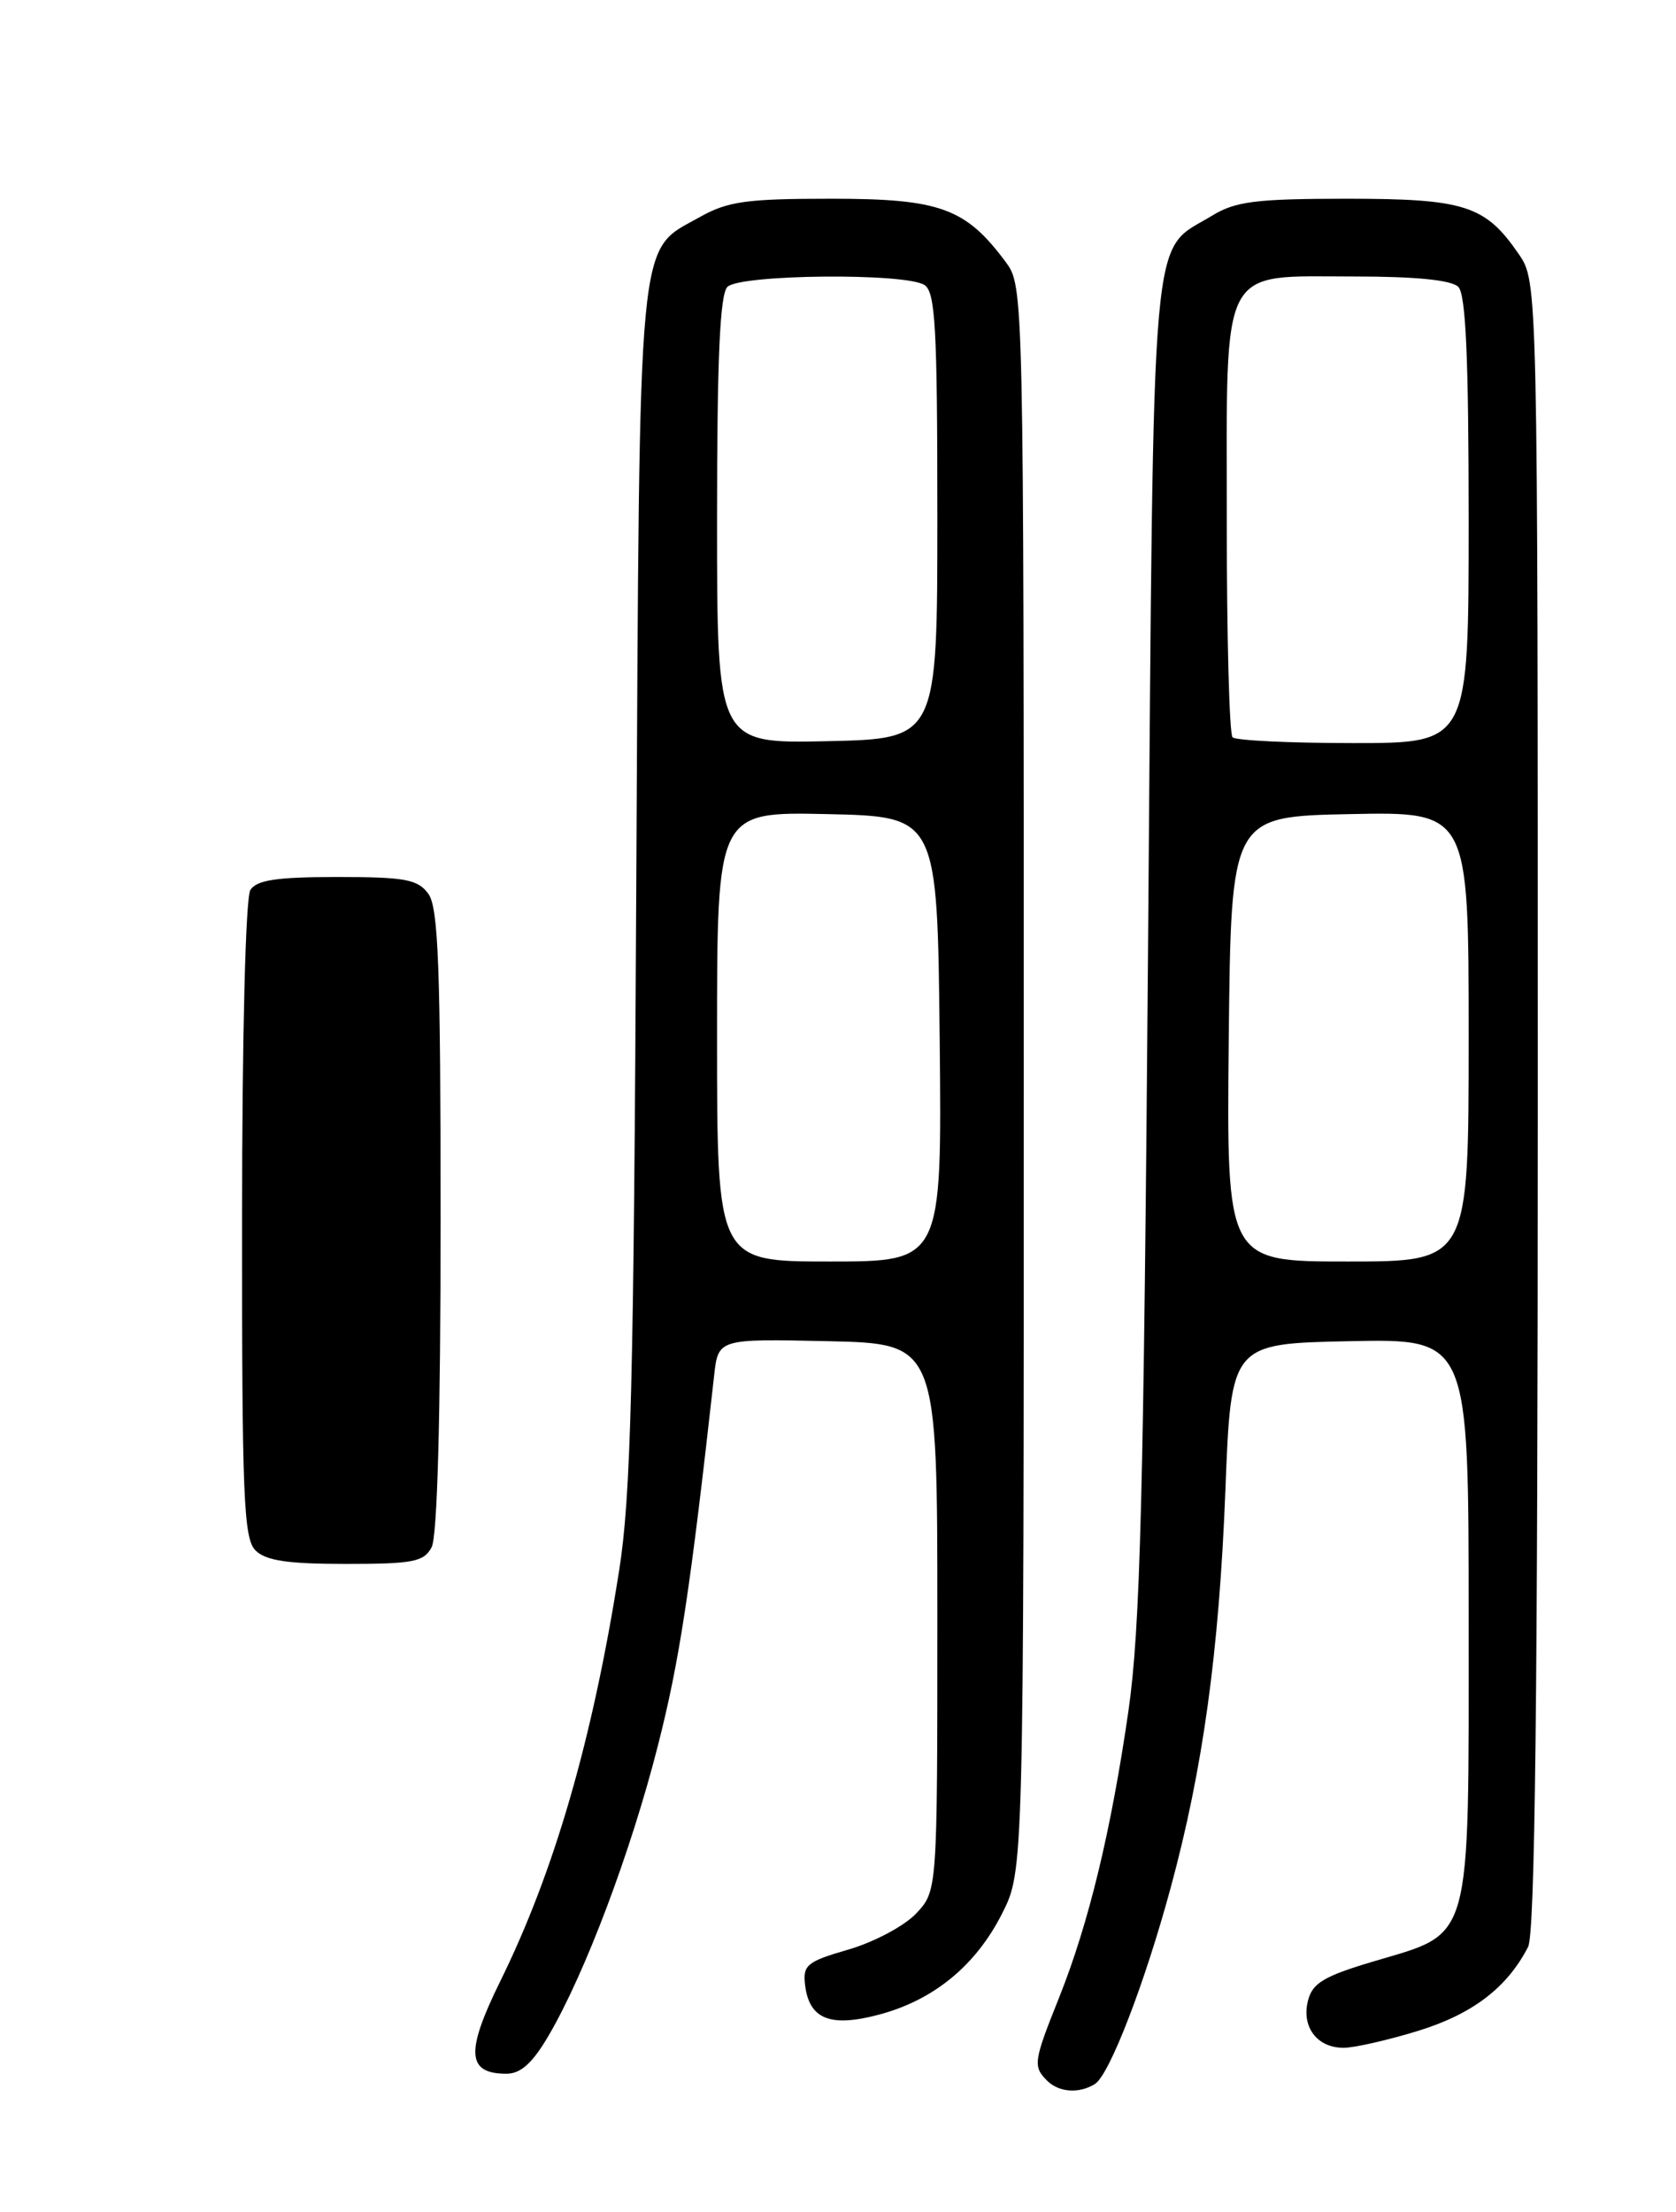 <?xml version="1.0" encoding="UTF-8" standalone="no"?>
<!DOCTYPE svg PUBLIC "-//W3C//DTD SVG 1.1//EN" "http://www.w3.org/Graphics/SVG/1.1/DTD/svg11.dtd" >
<svg xmlns="http://www.w3.org/2000/svg" xmlns:xlink="http://www.w3.org/1999/xlink" version="1.1" viewBox="0 0 194 256">
 <g >
 <path fill="currentColor"
d=" M 126.75 241.18 C 128.43 240.11 132.51 229.54 135.50 218.50 C 139.24 204.74 141.11 191.17 141.84 172.50 C 142.50 155.50 142.50 155.50 156.25 155.22 C 170.00 154.94 170.00 154.94 170.00 187.34 C 170.00 225.44 170.52 223.57 158.96 227.01 C 153.23 228.72 151.91 229.51 151.40 231.55 C 150.63 234.59 152.46 237.00 155.52 237.00 C 156.77 237.00 160.67 236.11 164.18 235.03 C 170.47 233.08 174.45 230.04 176.88 225.32 C 177.68 223.75 178.00 196.33 178.00 127.88 C 178.00 32.62 178.00 32.62 175.80 29.41 C 171.93 23.76 169.56 23.00 155.85 23.00 C 145.37 23.01 143.02 23.30 140.30 24.96 C 133.08 29.36 133.57 23.78 132.89 109.45 C 132.38 173.47 131.99 188.44 130.62 198.00 C 128.61 211.90 126.03 222.59 122.58 231.22 C 119.64 238.56 119.55 239.15 121.20 240.80 C 122.57 242.17 124.93 242.33 126.75 241.18 Z  M 63.50 235.59 C 67.73 228.38 73.04 214.27 76.16 202.00 C 78.67 192.13 79.88 184.14 82.66 159.22 C 83.13 154.94 83.13 154.94 95.82 155.22 C 108.50 155.50 108.50 155.50 108.50 187.17 C 108.50 218.84 108.50 218.84 106.05 221.45 C 104.70 222.89 101.18 224.76 98.24 225.62 C 93.40 227.02 92.91 227.42 93.19 229.74 C 93.67 233.68 96.09 234.66 101.71 233.17 C 108.07 231.49 112.95 227.49 116.00 221.45 C 118.50 216.50 118.50 216.50 118.50 124.82 C 118.50 33.37 118.49 33.14 116.41 30.32 C 111.78 24.08 108.81 23.00 96.24 23.00 C 86.38 23.00 84.24 23.30 80.97 25.14 C 73.71 29.22 74.05 25.61 73.65 102.50 C 73.36 160.37 73.03 173.17 71.65 181.88 C 68.57 201.40 64.15 216.64 57.88 229.35 C 53.87 237.50 54.04 240.00 58.62 240.00 C 60.28 240.00 61.64 238.77 63.50 235.59 Z  M 29.57 179.43 C 28.20 178.06 28.00 173.20 28.02 141.18 C 28.02 119.81 28.43 103.87 28.98 103.00 C 29.71 101.85 32.03 101.50 39.04 101.50 C 46.91 101.50 48.36 101.77 49.58 103.44 C 50.74 105.03 51.00 111.85 51.00 141.26 C 51.00 164.07 50.62 177.84 49.96 179.07 C 49.06 180.76 47.81 181.00 40.04 181.00 C 33.28 181.00 30.76 180.62 29.57 179.43 Z  M 142.23 120.25 C 142.50 94.50 142.50 94.50 156.25 94.22 C 170.00 93.94 170.00 93.94 170.00 119.97 C 170.00 146.00 170.00 146.00 155.98 146.00 C 141.97 146.00 141.97 146.00 142.23 120.25 Z  M 142.67 85.33 C 142.30 84.97 142.00 73.72 142.00 60.33 C 142.00 30.19 141.05 32.00 156.80 32.00 C 163.87 32.00 168.01 32.41 168.80 33.20 C 169.67 34.07 170.00 41.47 170.00 60.20 C 170.00 86.00 170.00 86.00 156.67 86.00 C 149.33 86.00 143.03 85.70 142.67 85.33 Z  M 83.00 119.97 C 83.00 93.94 83.00 93.94 95.75 94.22 C 108.50 94.50 108.50 94.50 108.77 120.25 C 109.03 146.00 109.03 146.00 96.02 146.00 C 83.00 146.00 83.00 146.00 83.00 119.97 Z  M 83.00 60.23 C 83.00 41.47 83.33 34.07 84.20 33.20 C 85.65 31.75 104.76 31.56 107.00 32.98 C 108.27 33.78 108.50 37.88 108.50 59.71 C 108.50 85.50 108.50 85.50 95.75 85.78 C 83.00 86.06 83.00 86.06 83.00 60.23 Z "/>
</g>
</svg>